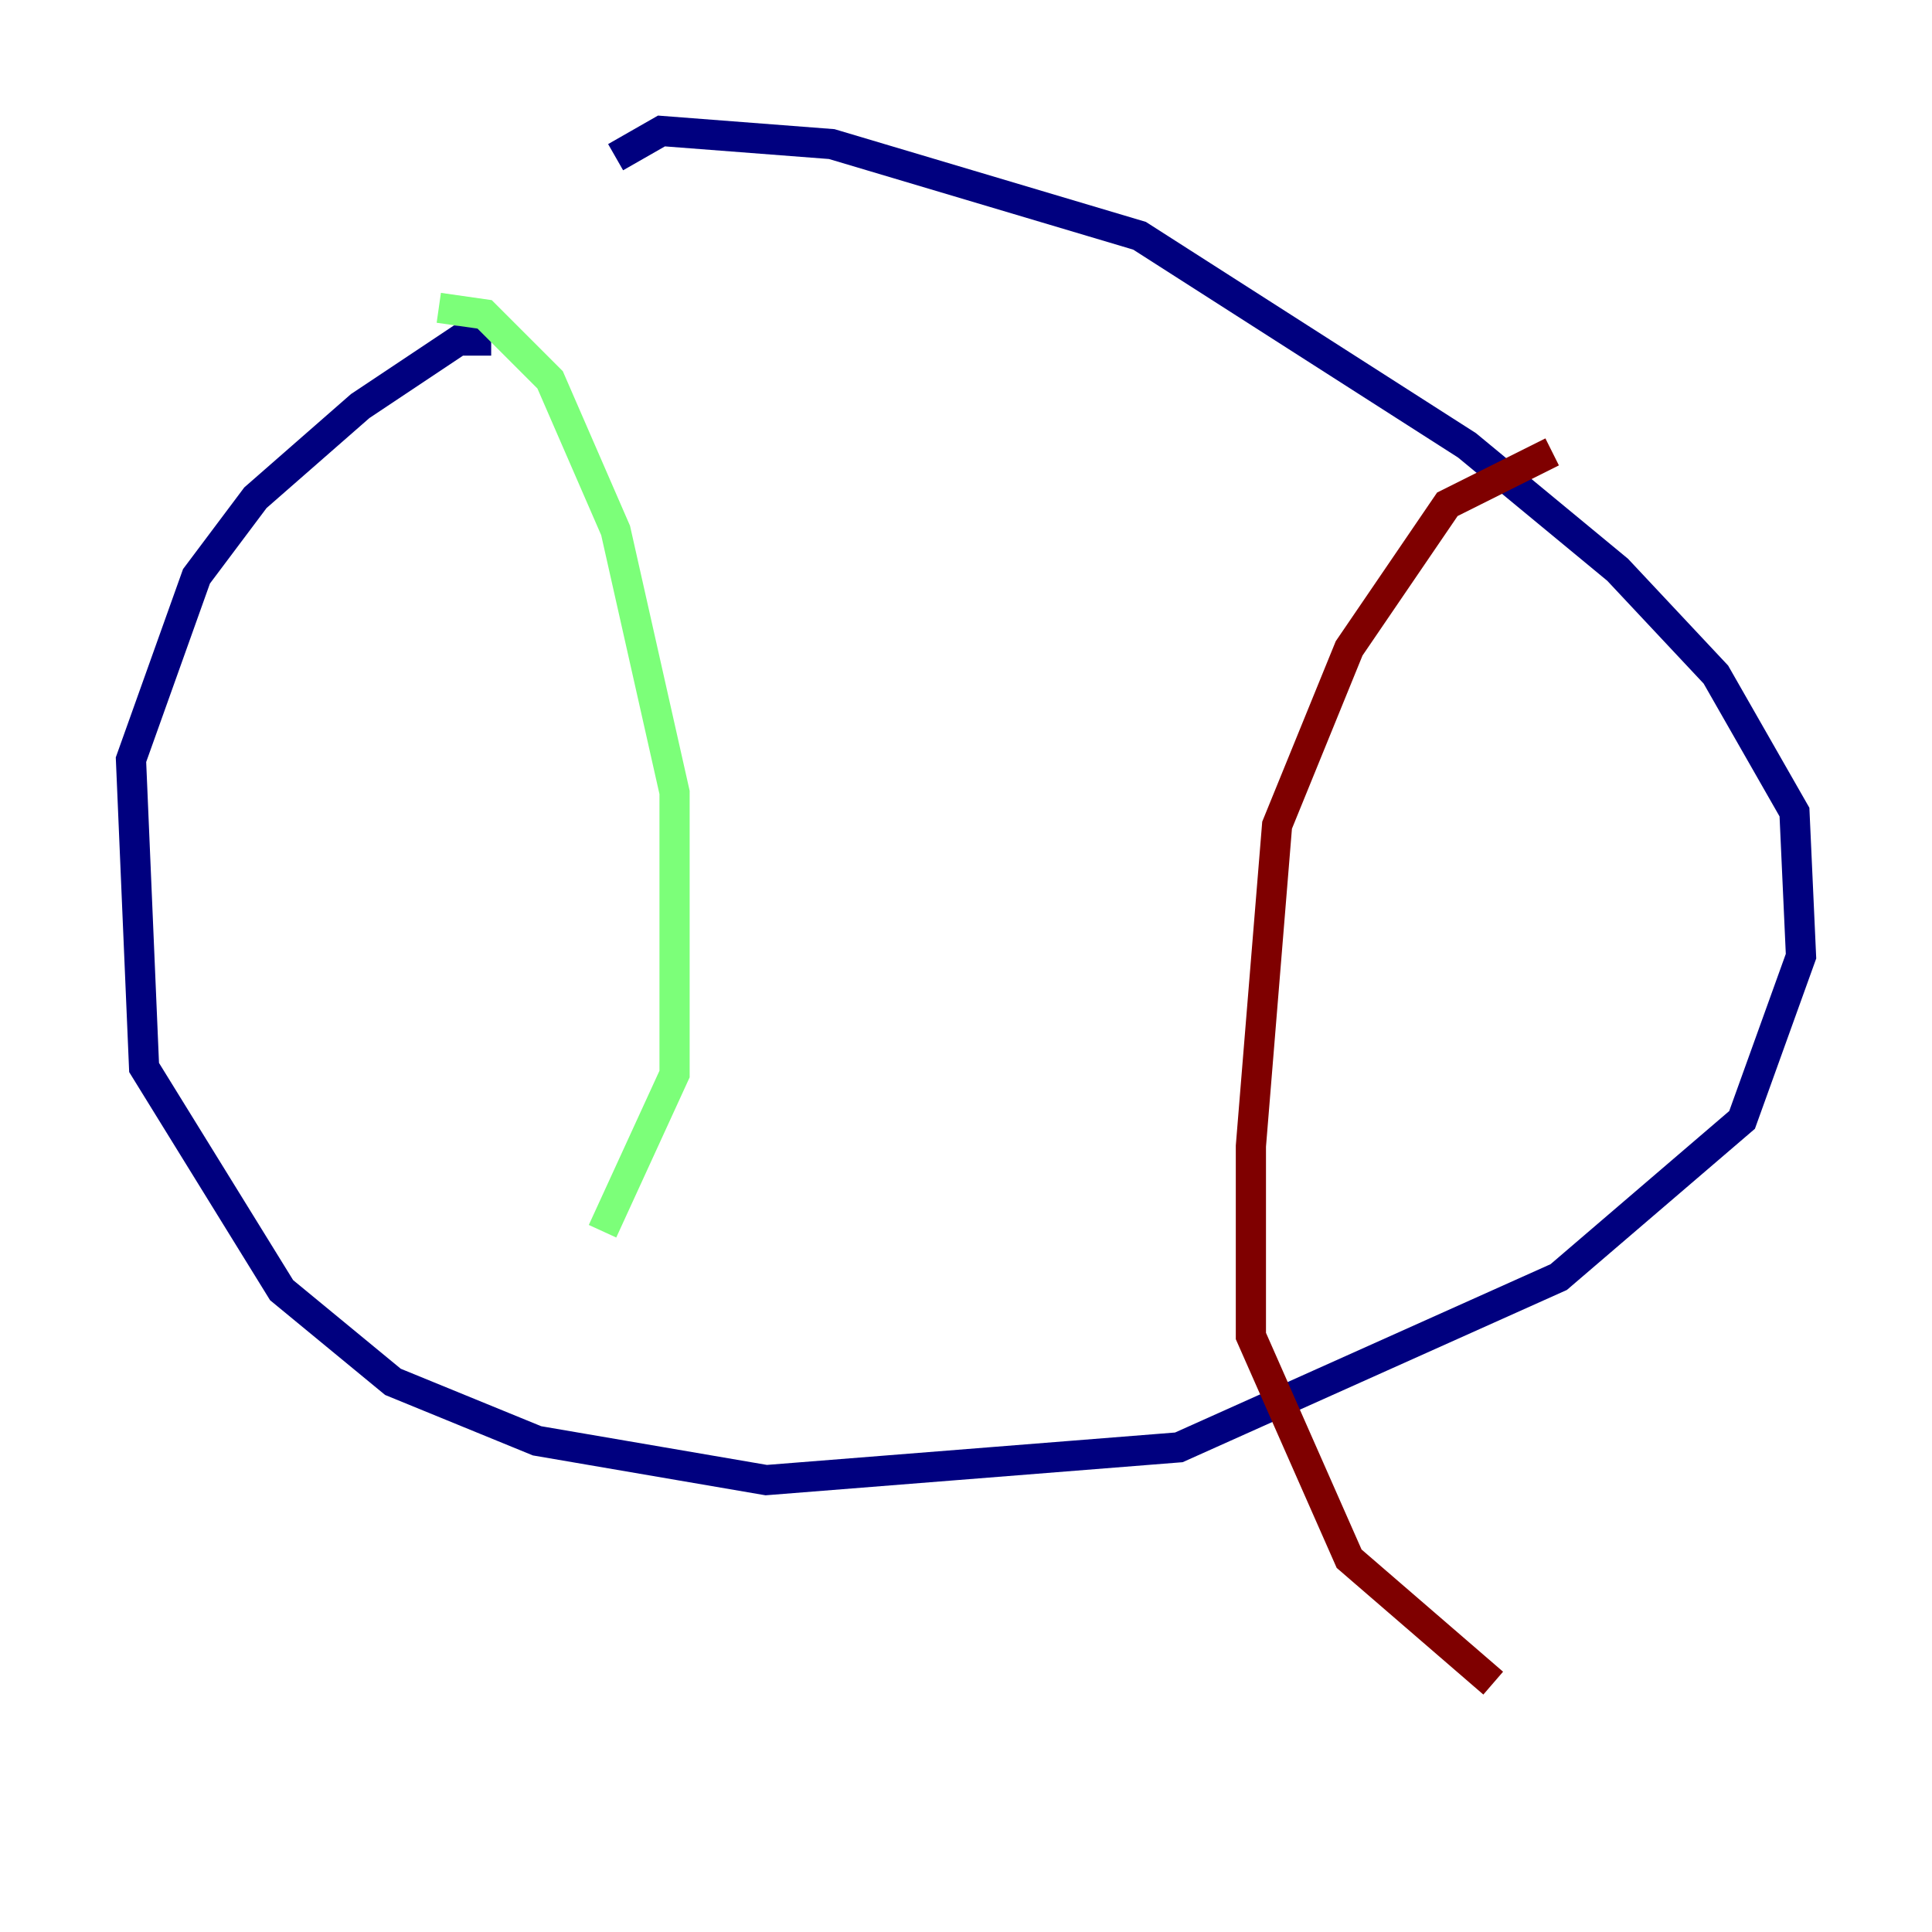 <?xml version="1.0" encoding="utf-8" ?>
<svg baseProfile="tiny" height="128" version="1.2" viewBox="0,0,128,128" width="128" xmlns="http://www.w3.org/2000/svg" xmlns:ev="http://www.w3.org/2001/xml-events" xmlns:xlink="http://www.w3.org/1999/xlink"><defs /><polyline fill="none" points="32.542,22.563 30.373,22.563 23.864,26.902 16.922,32.976 13.017,38.183 8.678,50.332 9.546,70.725 18.658,85.478 26.034,91.552 35.58,95.458 50.766,98.061 78.102,95.891 103.268,84.61 115.417,74.197 119.322,63.349 118.888,53.803 113.681,44.691 107.173,37.749 97.193,29.505 75.498,15.62 55.105,9.546 43.824,8.678 40.786,10.414" stroke="#00007f" stroke-width="2" /><polyline fill="none" points="29.071,20.393 32.108,20.827 36.447,25.166 40.786,35.146 44.691,52.502 44.691,71.159 39.919,81.573" stroke="#7cff79" stroke-width="2" /><polyline fill="none" points="102.834,29.939 95.891,33.41 89.383,42.956 84.61,54.671 82.875,75.932 82.875,88.515 89.383,103.268 98.929,111.512" stroke="#7f0000" stroke-width="2" /></svg>